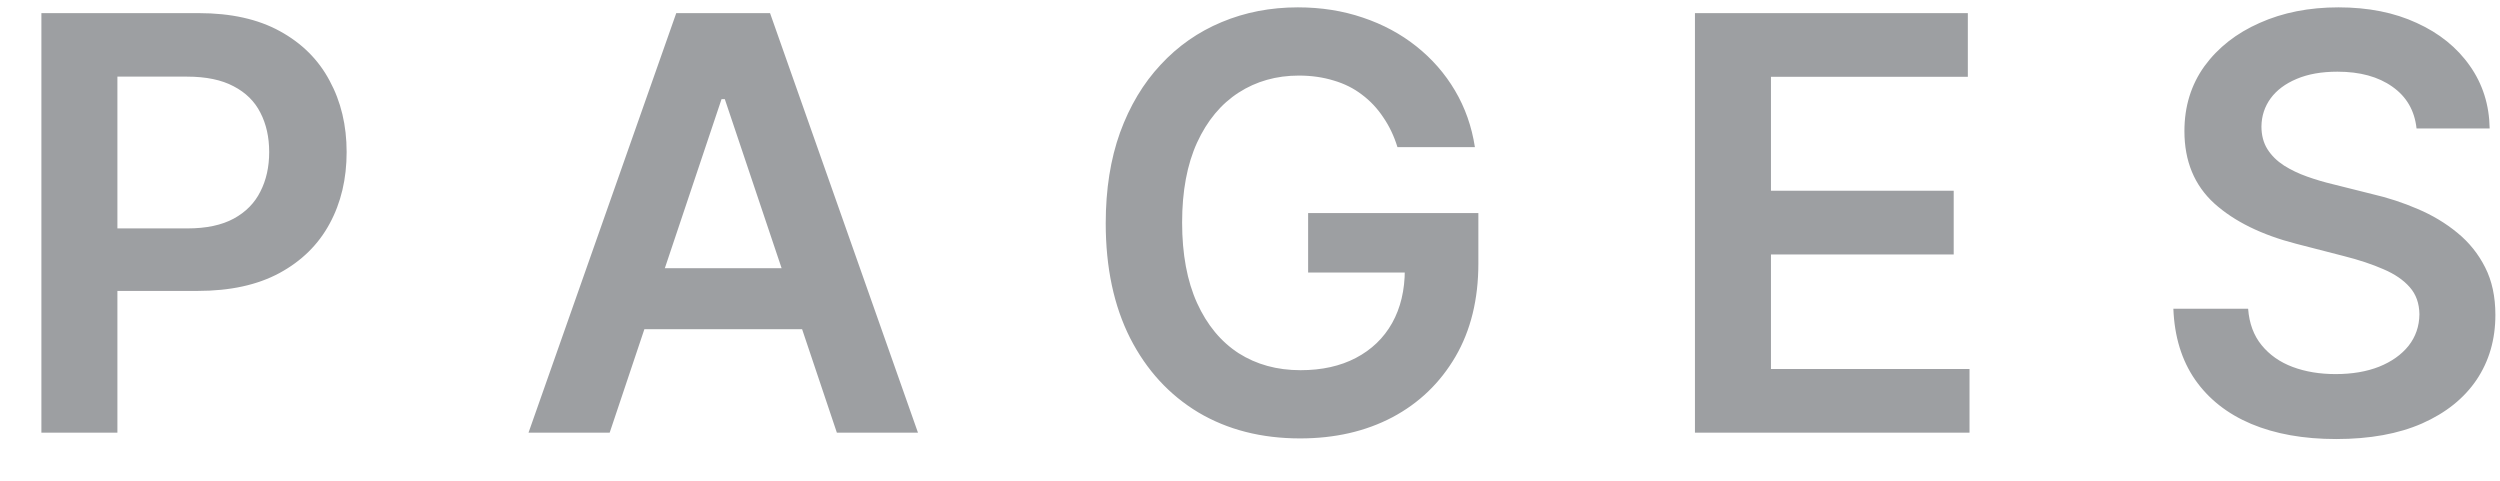 <svg width="52" height="10" viewBox="0 0 52 10" fill="none" xmlns="http://www.w3.org/2000/svg">
<path d="M0.861 9V0.273H4.133C4.804 0.273 5.366 0.398 5.821 0.648C6.278 0.898 6.624 1.241 6.856 1.679C7.092 2.114 7.21 2.608 7.21 3.162C7.21 3.722 7.092 4.219 6.856 4.653C6.621 5.088 6.273 5.43 5.812 5.68C5.352 5.928 4.785 6.051 4.112 6.051H1.943V4.751H3.899C4.291 4.751 4.612 4.683 4.862 4.547C5.112 4.411 5.297 4.223 5.416 3.984C5.538 3.746 5.599 3.472 5.599 3.162C5.599 2.852 5.538 2.58 5.416 2.344C5.297 2.108 5.111 1.925 4.858 1.794C4.608 1.661 4.285 1.594 3.891 1.594H2.442V9H0.861ZM12.681 9H10.993L14.066 0.273H16.017L19.094 9H17.407L15.076 2.062H15.008L12.681 9ZM12.736 5.578H17.338V6.848H12.736V5.578ZM29.067 3.06C28.996 2.83 28.898 2.624 28.773 2.442C28.651 2.257 28.503 2.099 28.329 1.969C28.159 1.838 27.963 1.74 27.741 1.675C27.52 1.607 27.278 1.572 27.017 1.572C26.548 1.572 26.131 1.69 25.764 1.926C25.398 2.162 25.109 2.509 24.899 2.966C24.692 3.42 24.588 3.974 24.588 4.628C24.588 5.287 24.692 5.845 24.899 6.303C25.107 6.76 25.395 7.108 25.764 7.347C26.134 7.582 26.562 7.7 27.051 7.7C27.494 7.7 27.878 7.615 28.202 7.445C28.528 7.274 28.78 7.033 28.956 6.72C29.132 6.405 29.22 6.036 29.22 5.612L29.578 5.668H27.209V4.432H30.75V5.48C30.75 6.227 30.591 6.874 30.273 7.419C29.954 7.964 29.517 8.385 28.96 8.68C28.403 8.973 27.764 9.119 27.043 9.119C26.239 9.119 25.533 8.939 24.925 8.578C24.32 8.214 23.847 7.699 23.506 7.031C23.168 6.361 22.999 5.565 22.999 4.645C22.999 3.94 23.098 3.311 23.297 2.757C23.499 2.203 23.78 1.733 24.141 1.347C24.501 0.957 24.925 0.662 25.41 0.46C25.896 0.256 26.425 0.153 26.996 0.153C27.479 0.153 27.929 0.224 28.347 0.366C28.764 0.506 29.135 0.705 29.459 0.963C29.785 1.222 30.054 1.528 30.264 1.884C30.474 2.239 30.612 2.631 30.678 3.06H29.067ZM35.255 9V0.273H40.931V1.598H36.836V3.967H40.637V5.293H36.836V7.675H40.966V9H35.255ZM50.264 2.672C50.224 2.3 50.056 2.01 49.761 1.803C49.468 1.595 49.088 1.491 48.619 1.491C48.289 1.491 48.007 1.541 47.771 1.641C47.535 1.74 47.355 1.875 47.23 2.045C47.105 2.216 47.041 2.411 47.038 2.629C47.038 2.811 47.079 2.969 47.162 3.102C47.247 3.236 47.362 3.349 47.507 3.443C47.652 3.534 47.812 3.611 47.988 3.673C48.164 3.736 48.342 3.788 48.521 3.831L49.339 4.036C49.669 4.112 49.985 4.216 50.289 4.347C50.596 4.477 50.87 4.642 51.112 4.841C51.356 5.04 51.549 5.28 51.691 5.561C51.834 5.842 51.904 6.172 51.904 6.55C51.904 7.061 51.774 7.511 51.512 7.901C51.251 8.287 50.873 8.589 50.379 8.808C49.887 9.024 49.292 9.132 48.593 9.132C47.914 9.132 47.325 9.027 46.825 8.817C46.328 8.607 45.939 8.3 45.657 7.896C45.379 7.493 45.228 7.001 45.206 6.422H46.761C46.784 6.726 46.877 6.979 47.042 7.18C47.207 7.382 47.422 7.533 47.686 7.632C47.953 7.732 48.251 7.781 48.581 7.781C48.924 7.781 49.225 7.73 49.484 7.628C49.745 7.523 49.95 7.378 50.098 7.193C50.245 7.006 50.321 6.787 50.324 6.537C50.321 6.31 50.254 6.122 50.123 5.974C49.992 5.824 49.809 5.699 49.574 5.599C49.341 5.497 49.068 5.406 48.755 5.327L47.762 5.071C47.044 4.886 46.475 4.607 46.058 4.232C45.643 3.854 45.436 3.352 45.436 2.727C45.436 2.213 45.575 1.763 45.853 1.376C46.135 0.99 46.517 0.69 47 0.477C47.483 0.261 48.029 0.153 48.64 0.153C49.26 0.153 49.802 0.261 50.268 0.477C50.737 0.69 51.105 0.987 51.372 1.368C51.639 1.746 51.777 2.18 51.785 2.672H50.264Z" fill="#9D9FA2"/>
</svg>
